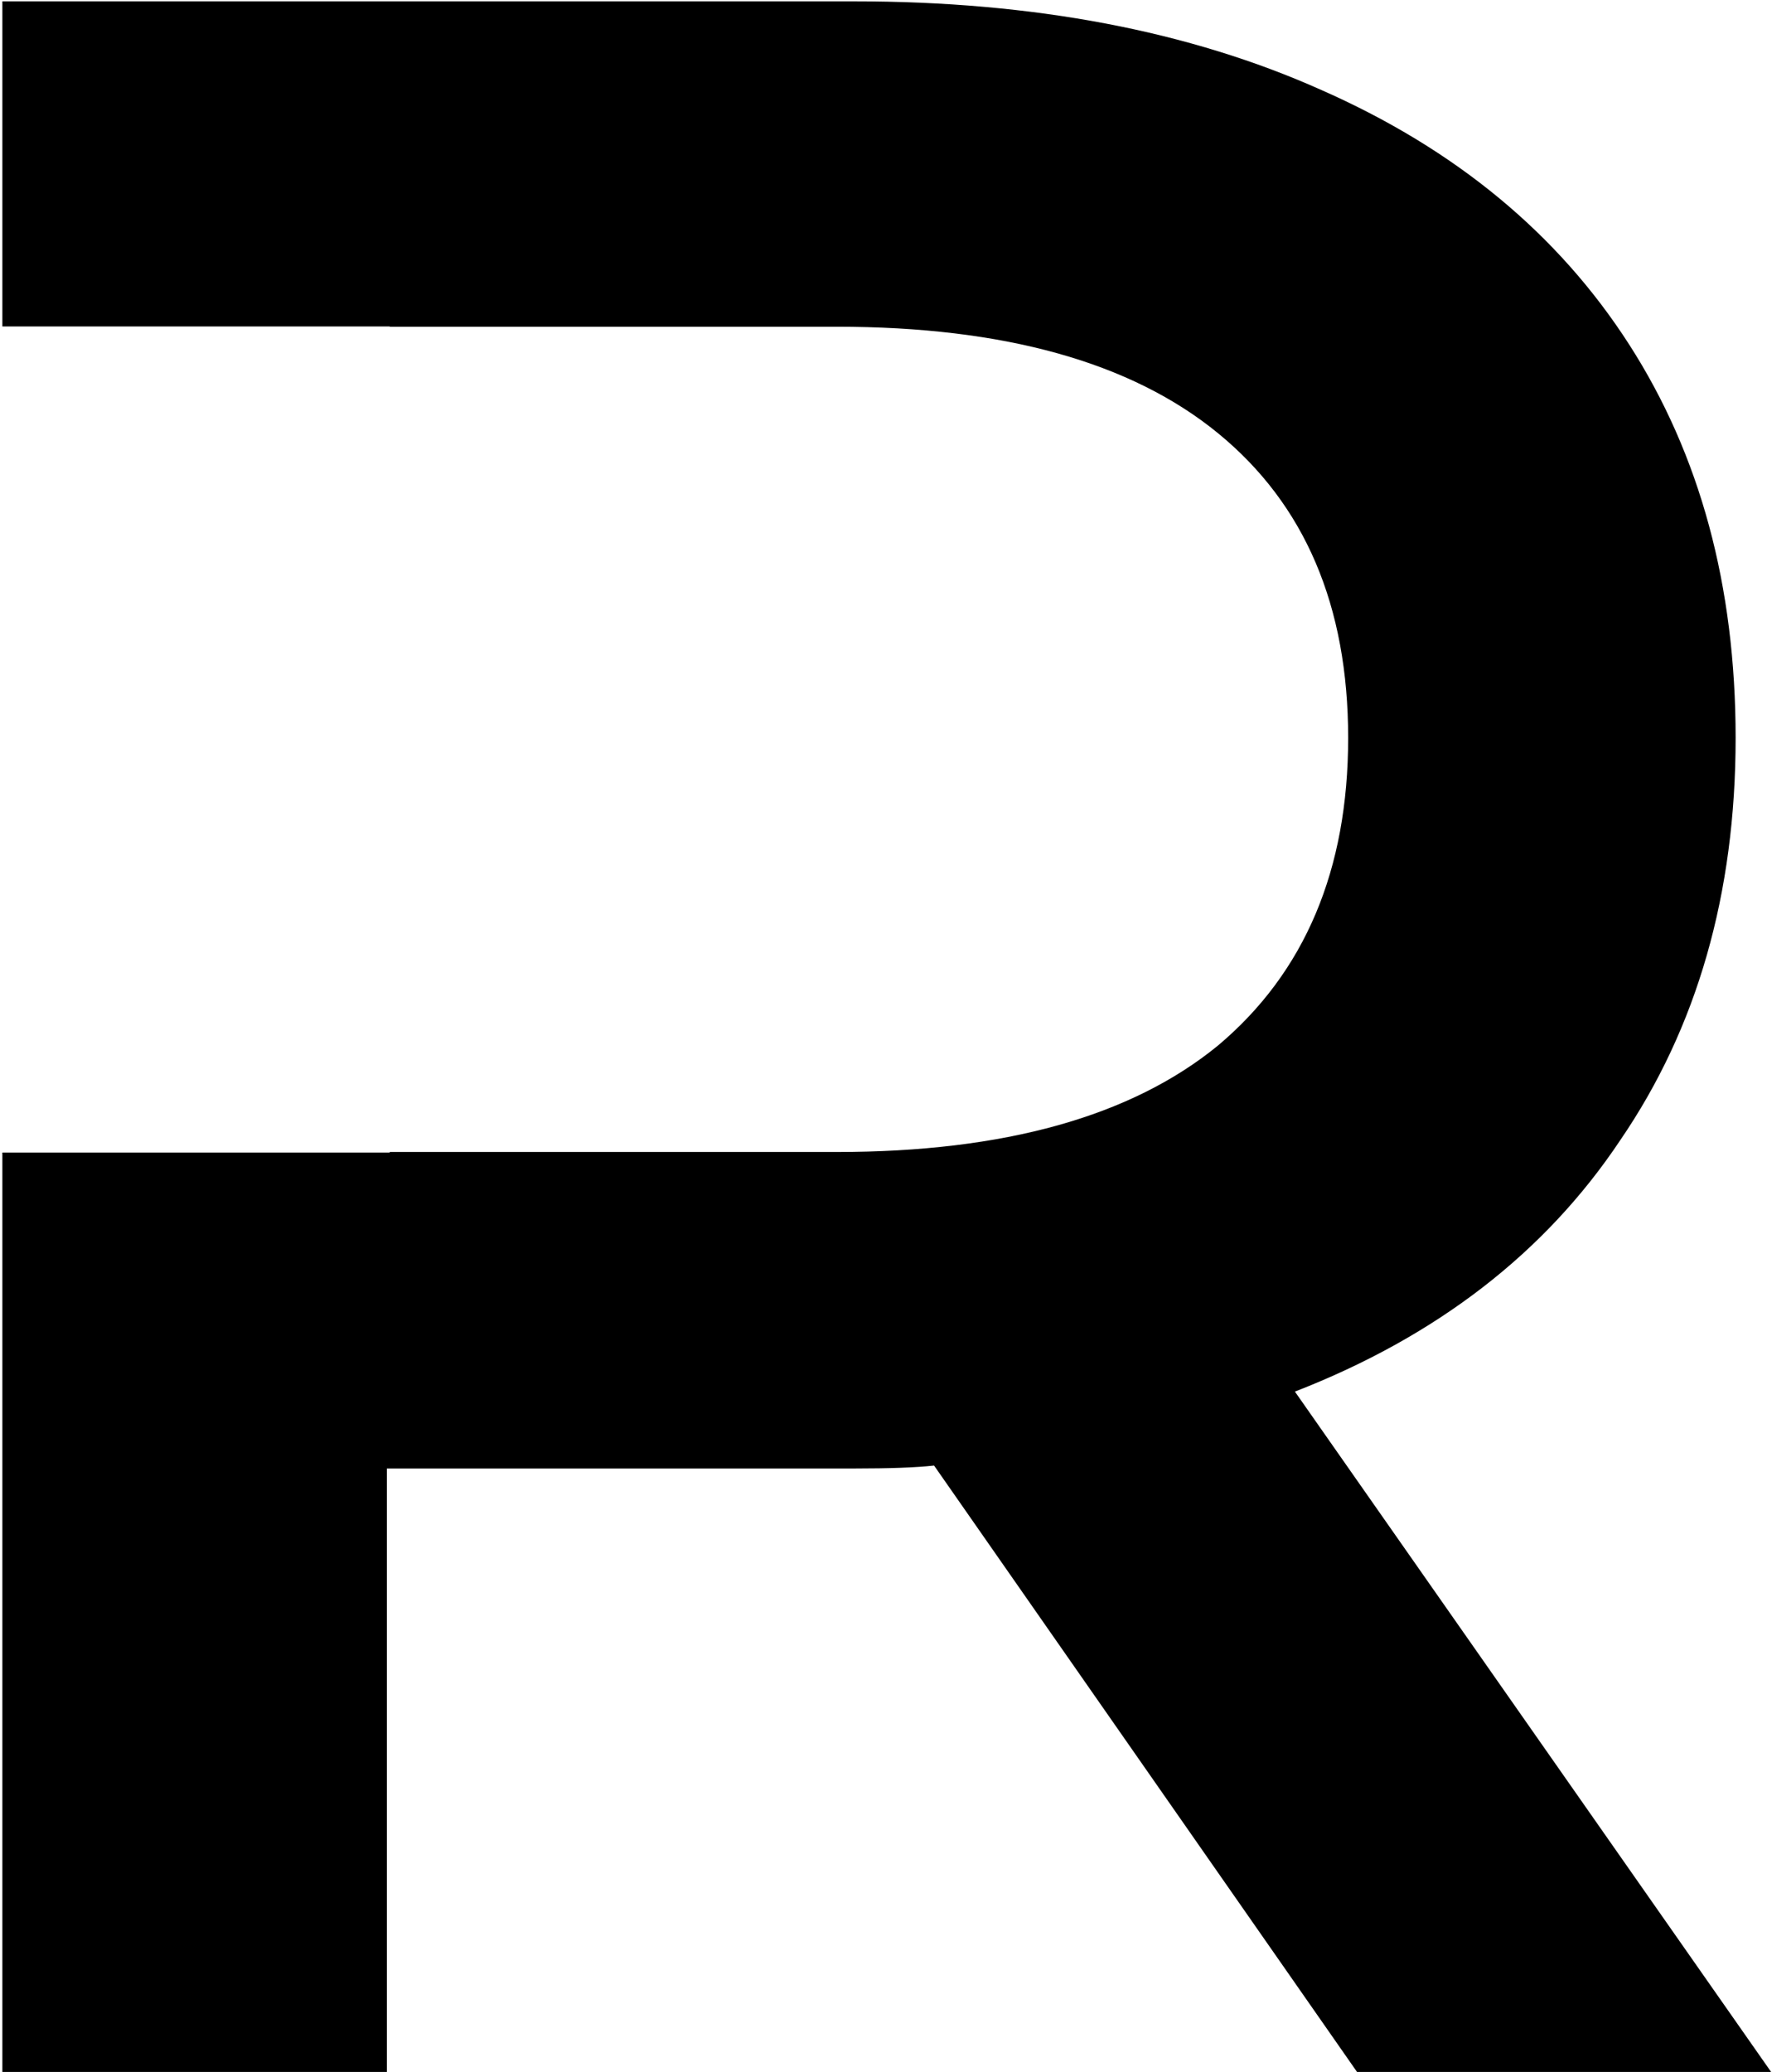 <svg width="532" height="622" viewBox="0 0 532 622" fill="none" xmlns="http://www.w3.org/2000/svg">
<path fill-rule="evenodd" clip-rule="evenodd" d="M280.43 439.96L407.415 622H531.734L388.766 417.76C431.39 401.184 463.95 376.024 486.446 342.28C509.534 308.536 521.078 268.28 521.078 221.512C521.078 175.928 510.422 136.56 489.11 103.408C467.798 70.256 437.014 44.8 396.758 27.04C357.094 9.28 310.326 0.4 256.454 0.4H0.71V98H117V98.08H251.126C301.446 98.08 339.63 108.736 365.678 130.048C391.726 151.36 404.75 181.848 404.75 221.512C404.75 261.176 391.726 291.96 365.678 313.864C339.63 335.176 301.446 345.832 251.126 345.832H117V346H0.71V622H116.15V440.848H256.454C267.11 440.848 275.102 440.552 280.43 439.96Z" fill="black"/>
</svg>
